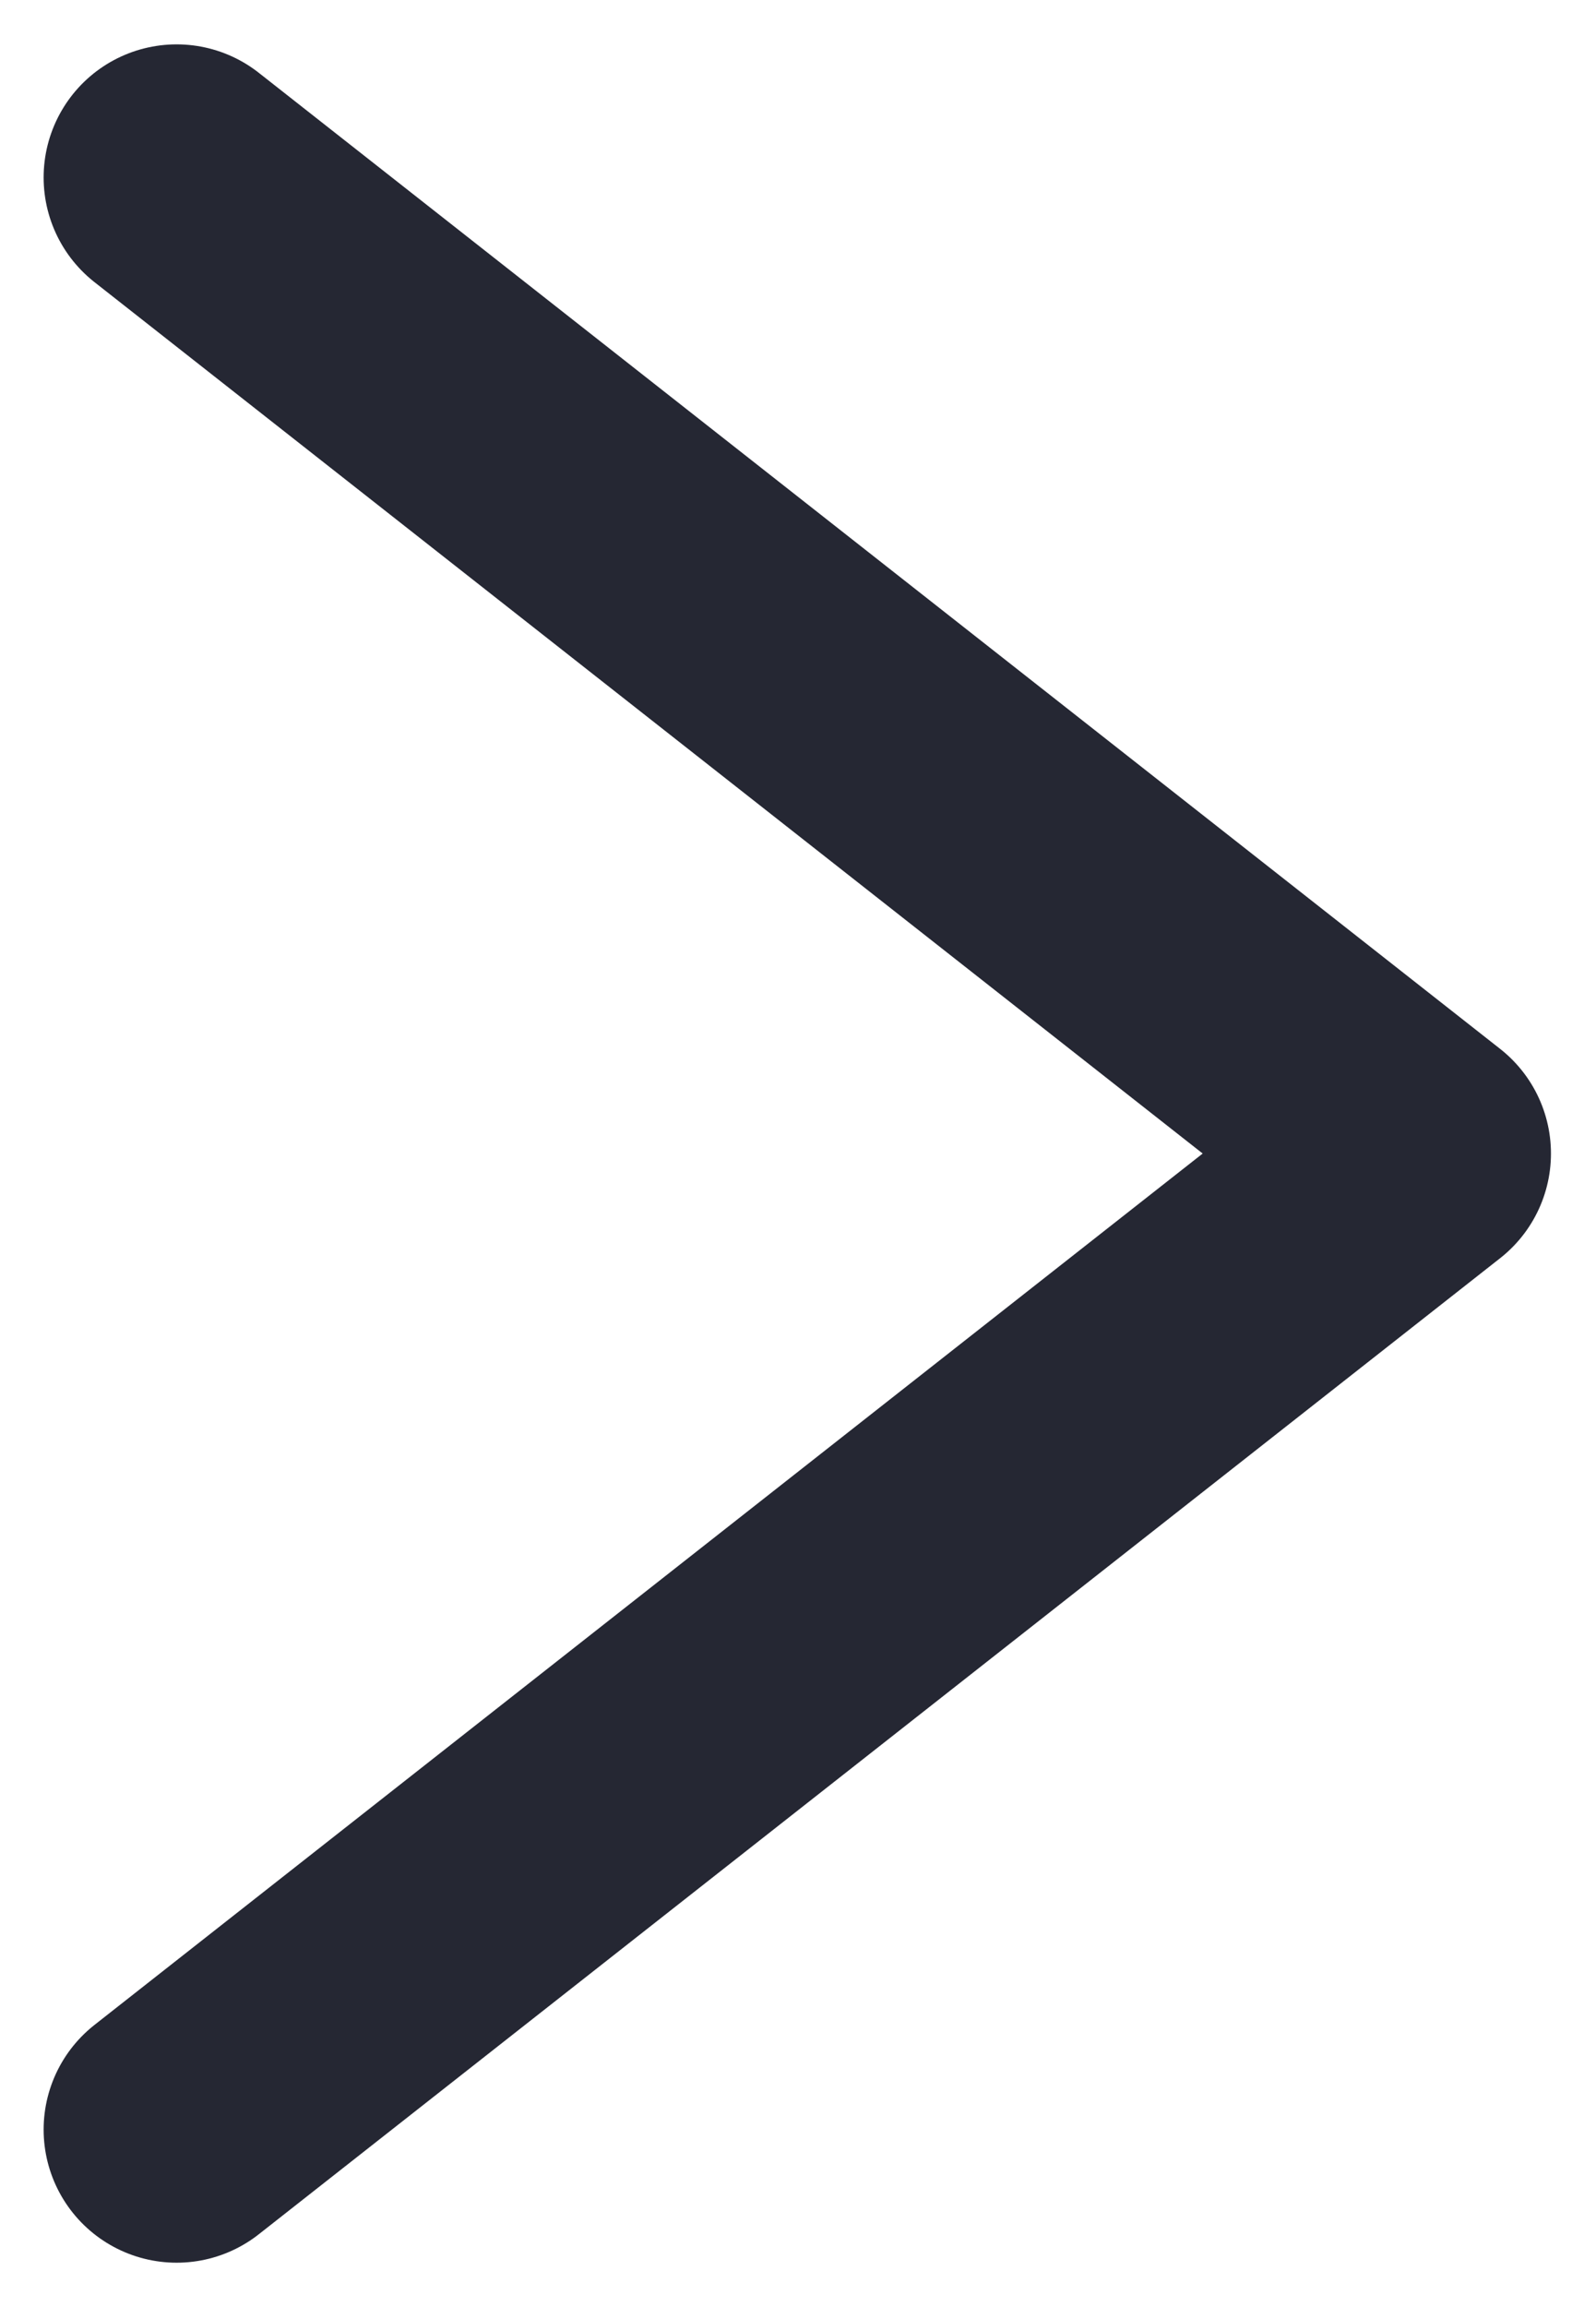 <svg width="9" height="13" viewBox="0 0 9 13" fill="none" xmlns="http://www.w3.org/2000/svg">
<path d="M0.996 12L7.996 6.5L0.996 1" stroke="#252733" stroke-width="1.5" stroke-linecap="round" stroke-linejoin="round"/>
</svg>
